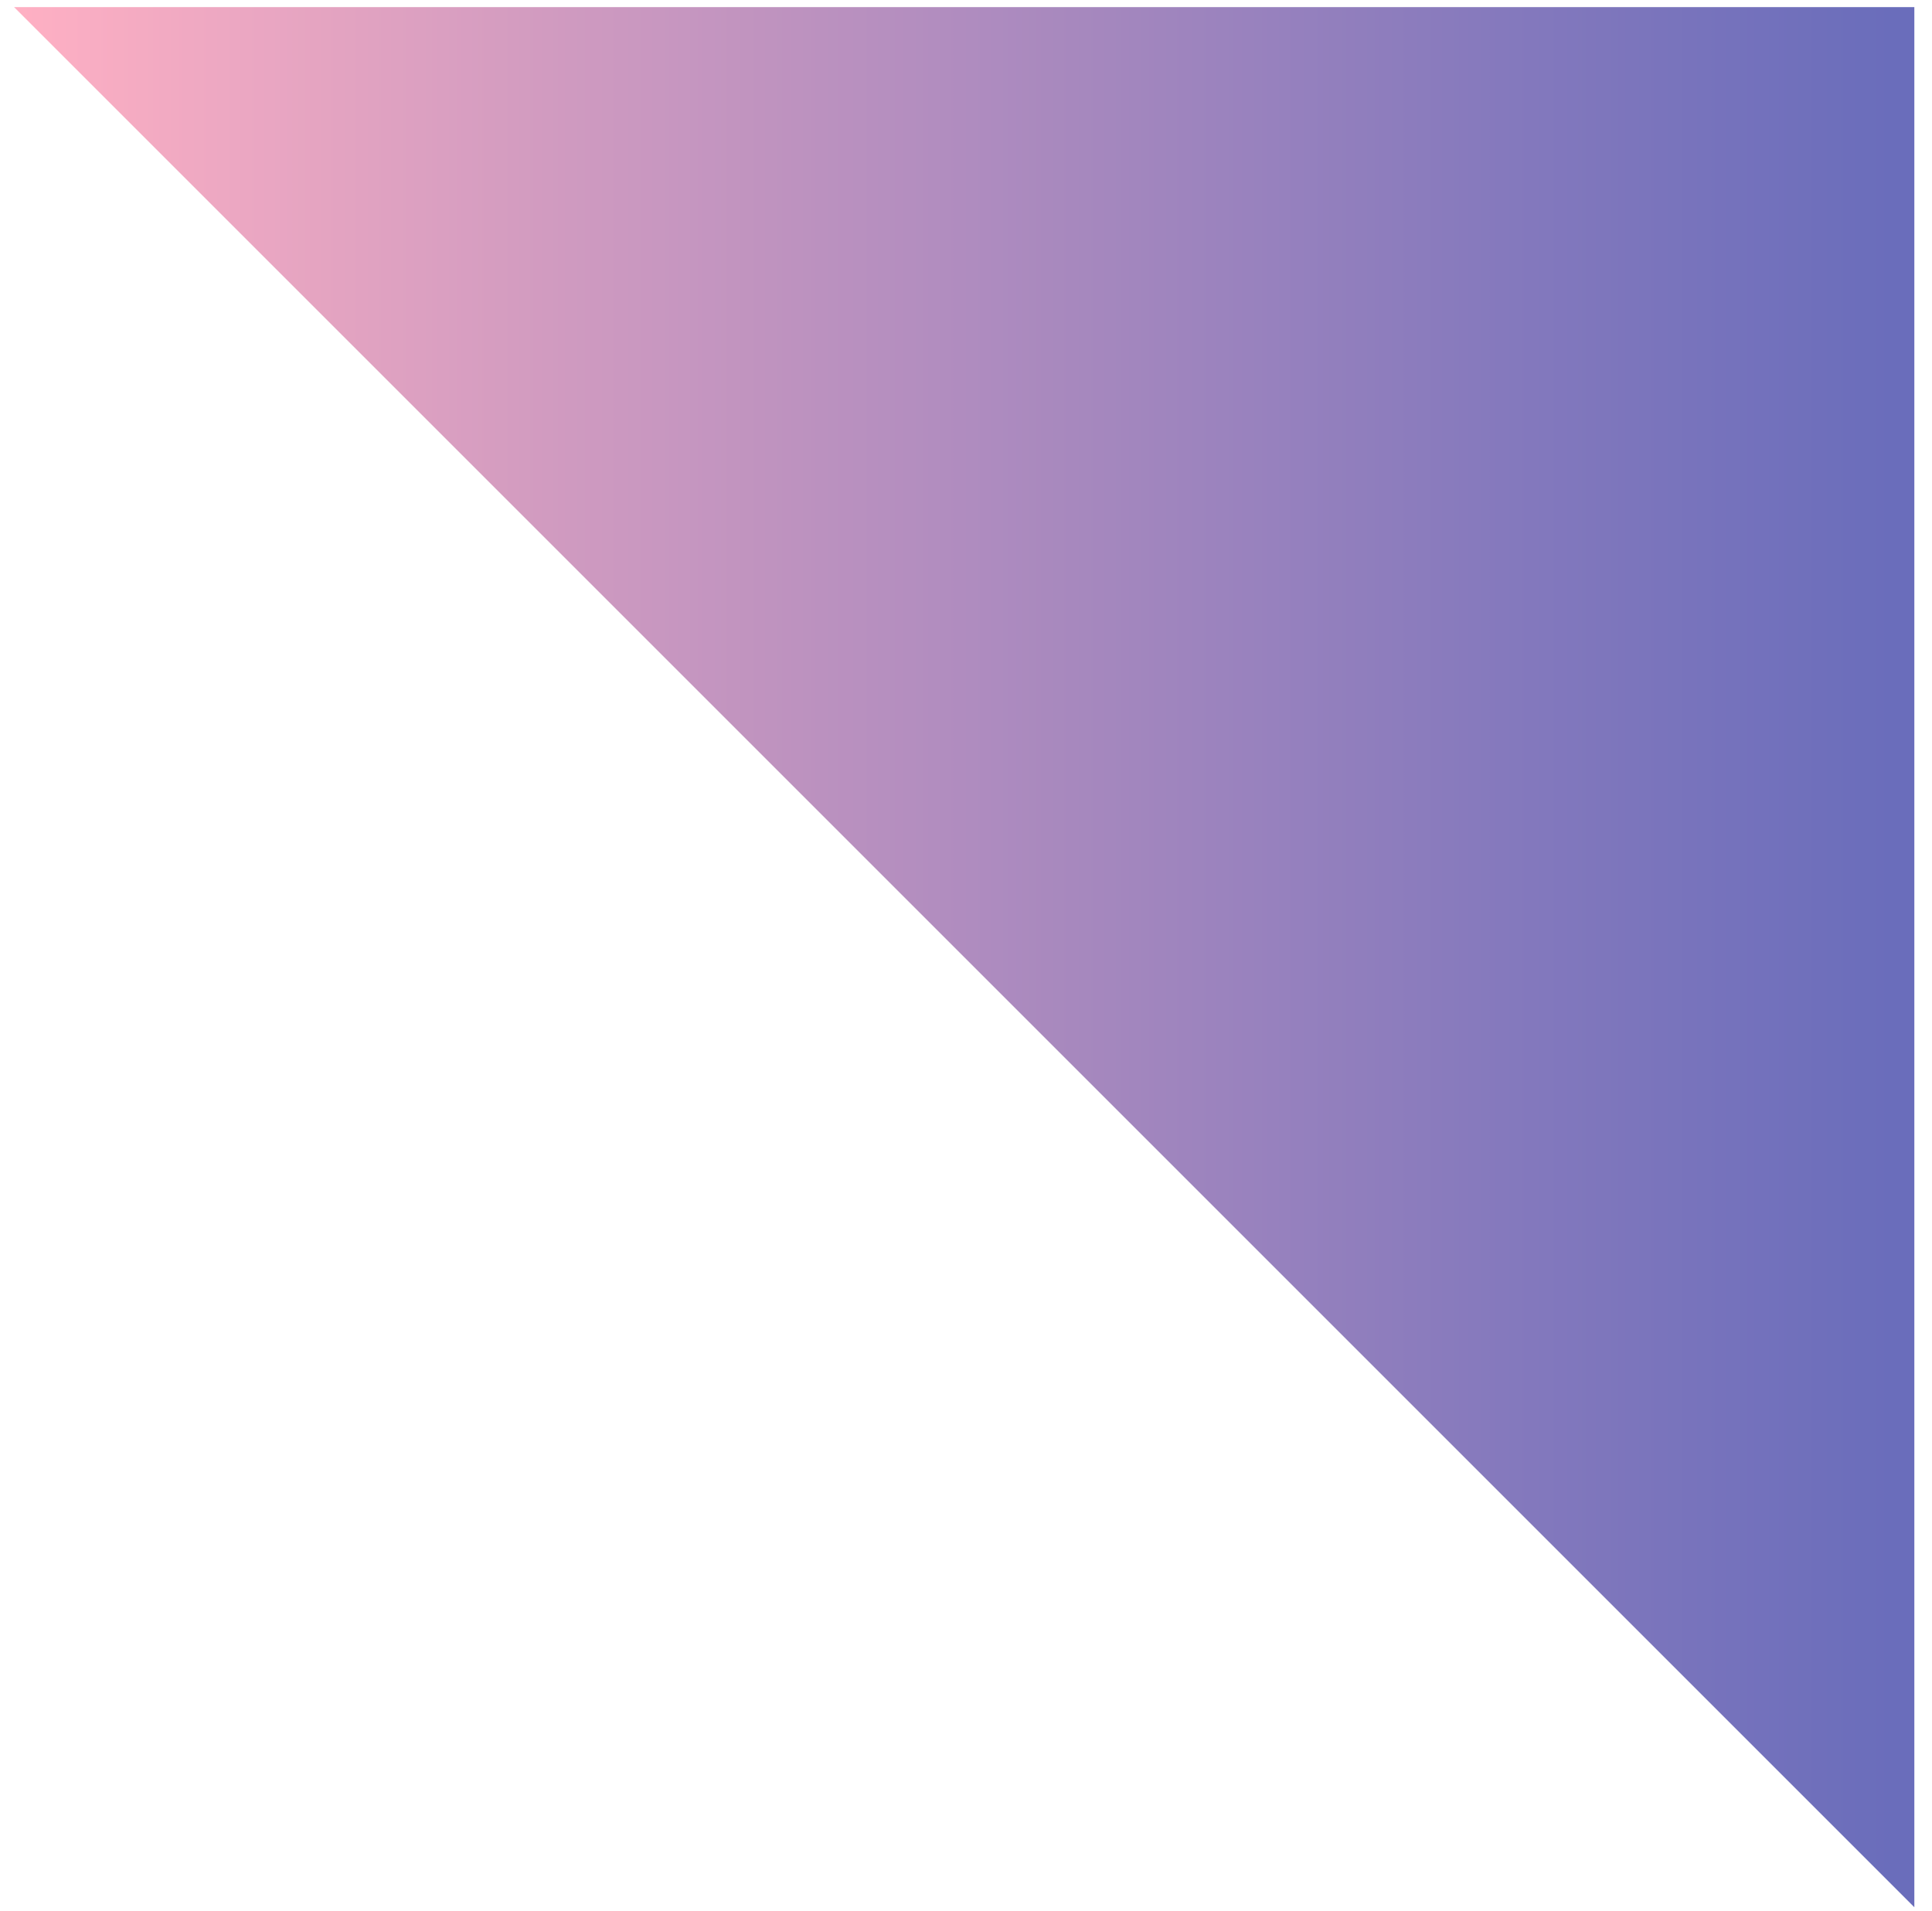 <svg width="93" height="92" viewBox="0 0 93 92" fill="none" xmlns="http://www.w3.org/2000/svg">
<path d="M0.676 0.341H92.15V91.815L0.676 0.341Z" fill="url(#paint0_linear_40:9)"/>
<defs>
<linearGradient id="paint0_linear_40:9" x1="0.676" y1="46.078" x2="92.15" y2="46.078" gradientUnits="userSpaceOnUse">
<stop stop-color="#FFB0C3"/>
<stop offset="0.293" stop-color="#CF9AC0"/>
<stop offset="0.768" stop-color="#877ABD"/>
<stop offset="0.988" stop-color="#6A6DBB"/>
</linearGradient>
</defs>
</svg>
